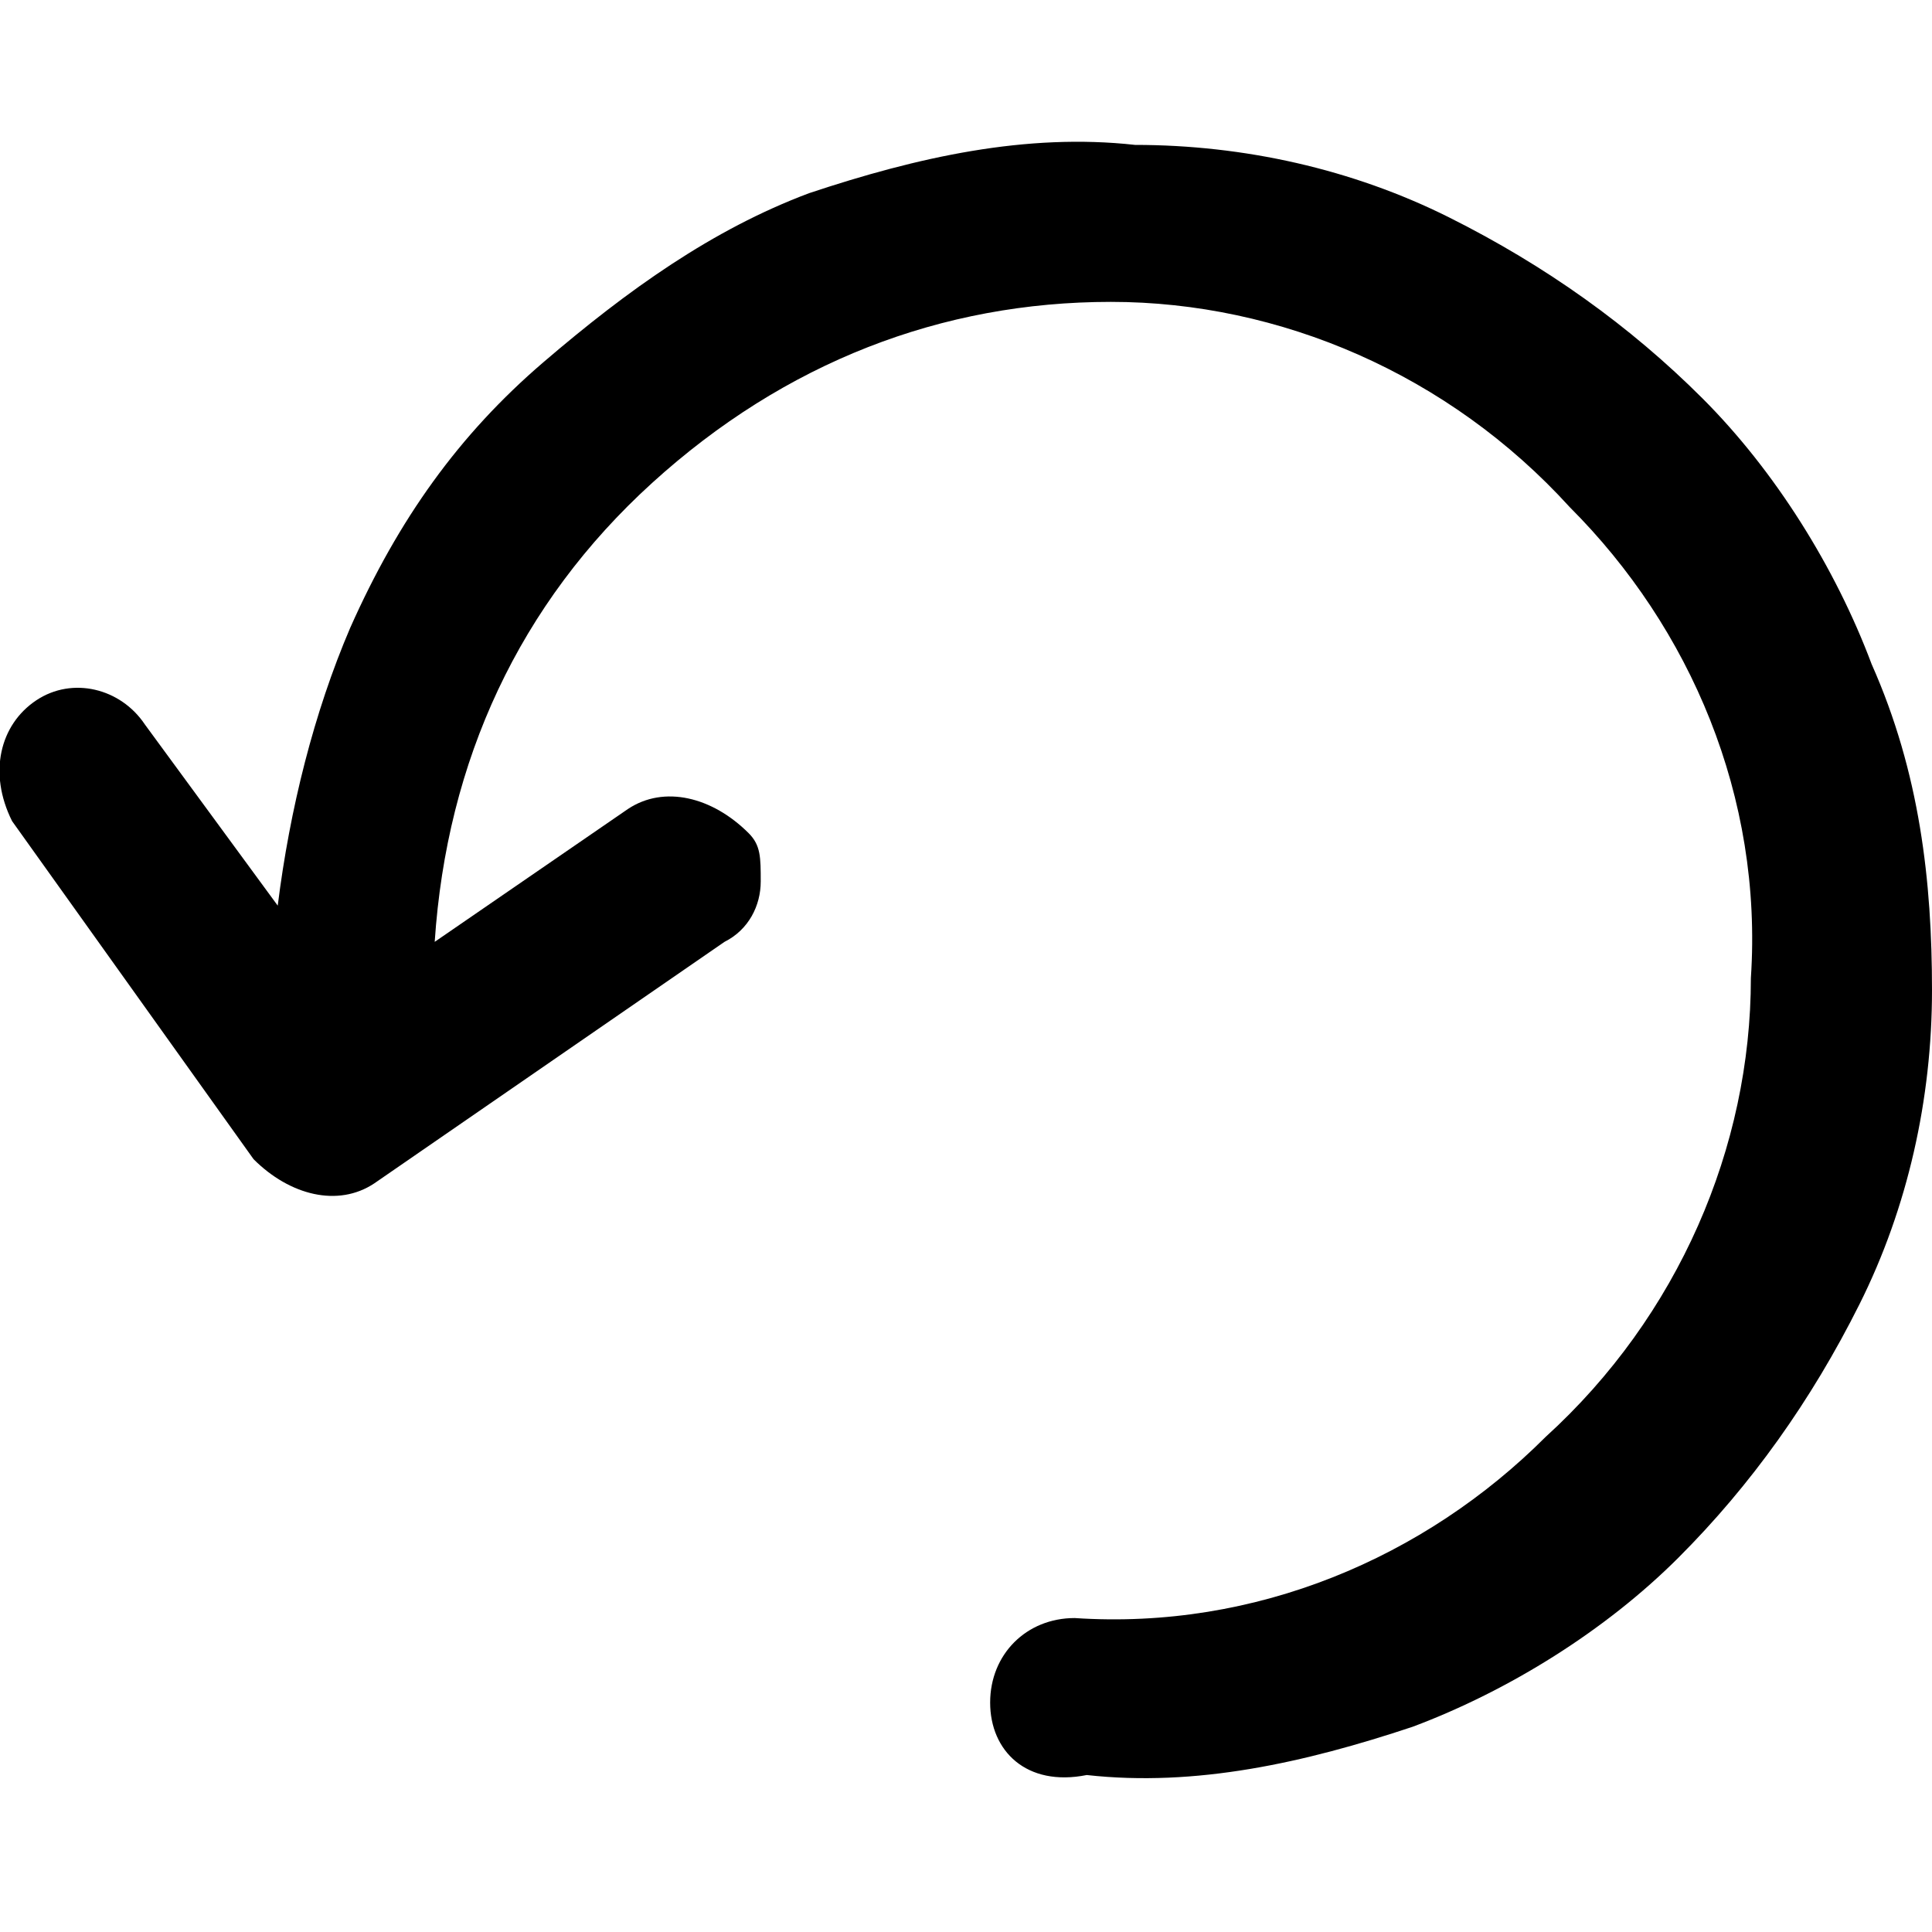 <svg version="1.1" xmlns="http://www.w3.org/2000/svg" xmlns:xlink="http://www.w3.org/1999/xlink" x="0px" y="0px"
   viewBox="0 0 16 16" style="enable-background:new 0 0 16 16;" xml:space="preserve">
<path fill="currentColor" d="M8.2,14.1c0-0.4,0.3-0.7,0.7-0.7c1.5,0.1,2.9-0.5,3.9-1.5c1.1-1,1.7-2.4,1.7-3.8c0.1-1.5-0.5-2.9-1.5-3.9
  c-1-1.1-2.4-1.7-3.8-1.7S6.5,3,5.4,4C4.3,5,3.7,6.3,3.6,7.8v0l1.6-1.1c0.3-0.2,0.7-0.1,1,0.2C6.3,7,6.3,7.1,6.3,7.3
  c0,0.2-0.1,0.4-0.3,0.5l-2.9,2c-0.3,0.2-0.7,0.1-1-0.2L0.1,6.8C-0.1,6.4,0,6,0.3,5.8C0.6,5.6,1,5.7,1.2,6l1.1,1.5
  c0.1-0.8,0.3-1.6,0.6-2.3C3.3,4.3,3.8,3.6,4.5,3s1.4-1.1,2.2-1.4c0.9-0.3,1.8-0.5,2.7-0.4c0.9,0,1.8,0.2,2.6,0.6
  c0.8,0.4,1.5,0.9,2.1,1.5s1.1,1.4,1.4,2.2C15.9,6.4,16,7.3,16,8.2c0,0.9-0.2,1.8-0.6,2.6c-0.4,0.8-0.9,1.5-1.5,2.1s-1.4,1.1-2.2,1.4
  c-0.9,0.3-1.8,0.5-2.7,0.4C8.5,14.8,8.2,14.5,8.2,14.1z"/>
</svg>
